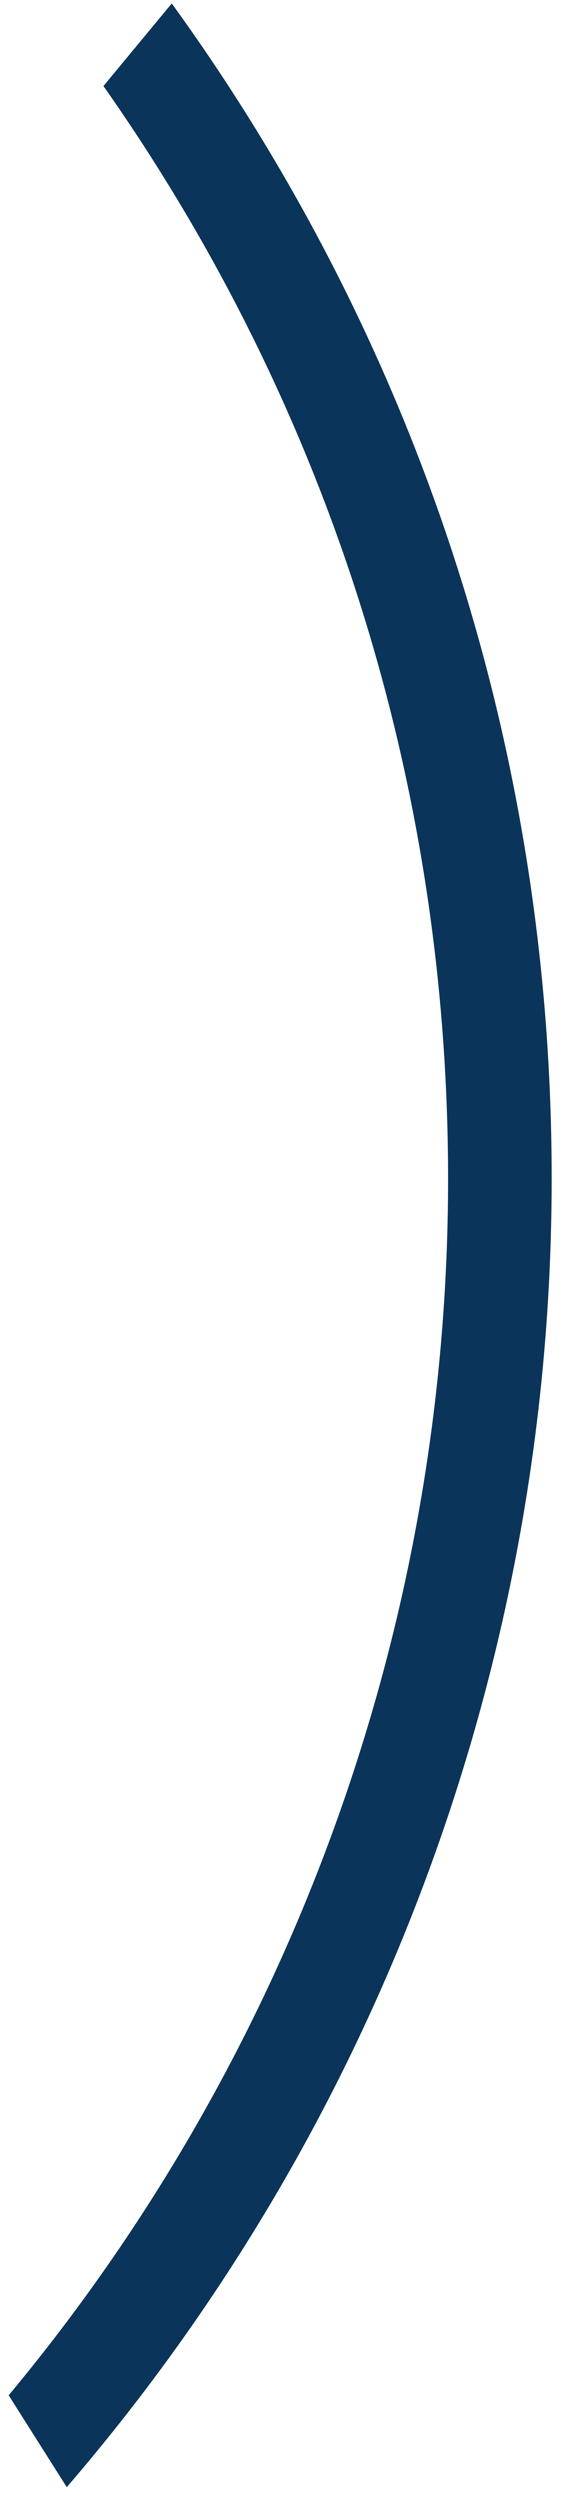 <svg width="21" height="91" viewBox="0 0 21 91" fill="none" xmlns="http://www.w3.org/2000/svg">
<path d="M6.262 0.125L3.771 3.132C11.995 14.815 16.336 28.535 16.336 42.908C16.336 59.12 10.658 74.775 0.316 87.186L2.434 90.53C13.837 77.298 20.113 60.412 20.113 42.908C20.117 27.407 15.325 12.625 6.262 0.125Z" fill="#0B345A"/>
</svg>
